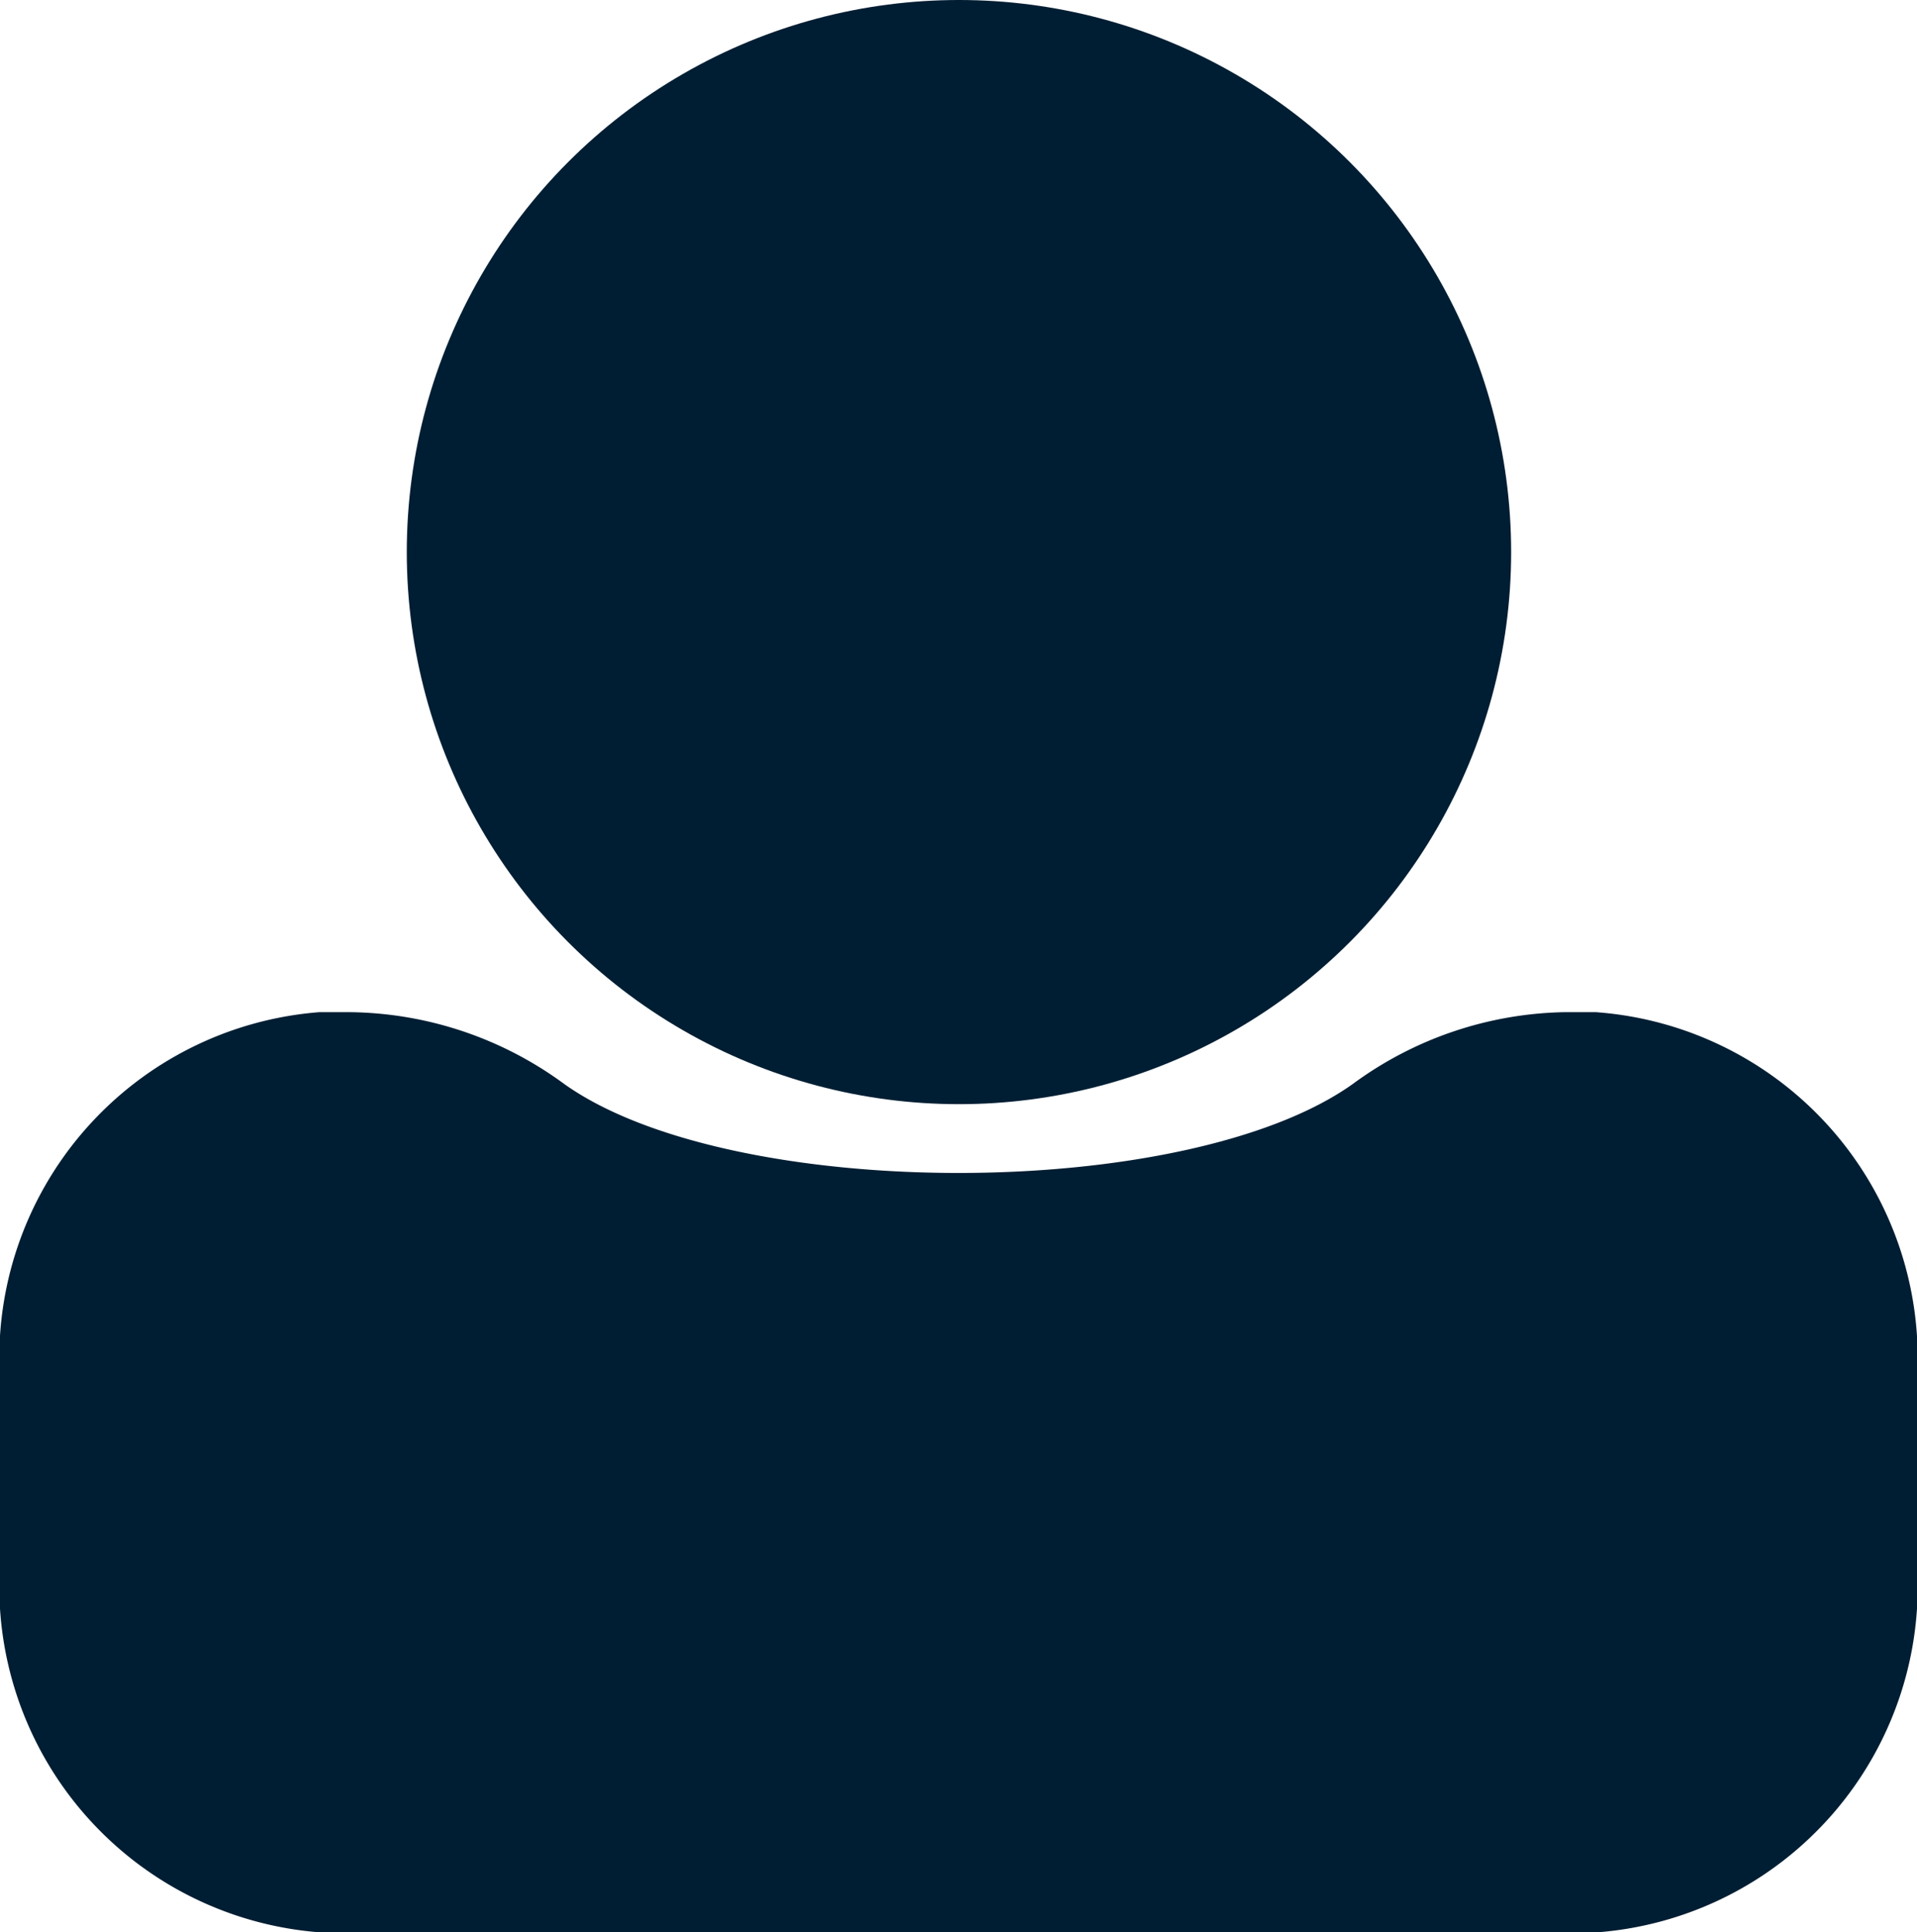 <svg xmlns="http://www.w3.org/2000/svg" viewBox="0 0 20.83 21">
    <defs>
        <style>
        .cls-1 {
          fill: #001e33;
        }
      </style>
    </defs>
    <circle class="cls-1" cx="10.42" cy="6" r="6" />
    <path class="cls-1" d="M20.83,15v2a3.77,3.77,0,0,1-3.47,4H3.47A3.77,3.77,0,0,1,0,17V15a3.77,3.77,0,0,1,3.47-4H3.8a4,4,0,0,1,2.33.78c1.81,1.29,6.76,1.29,8.57,0A4,4,0,0,1,17,11h.34A3.77,3.77,0,0,1,20.83,15Z" />
</svg>
